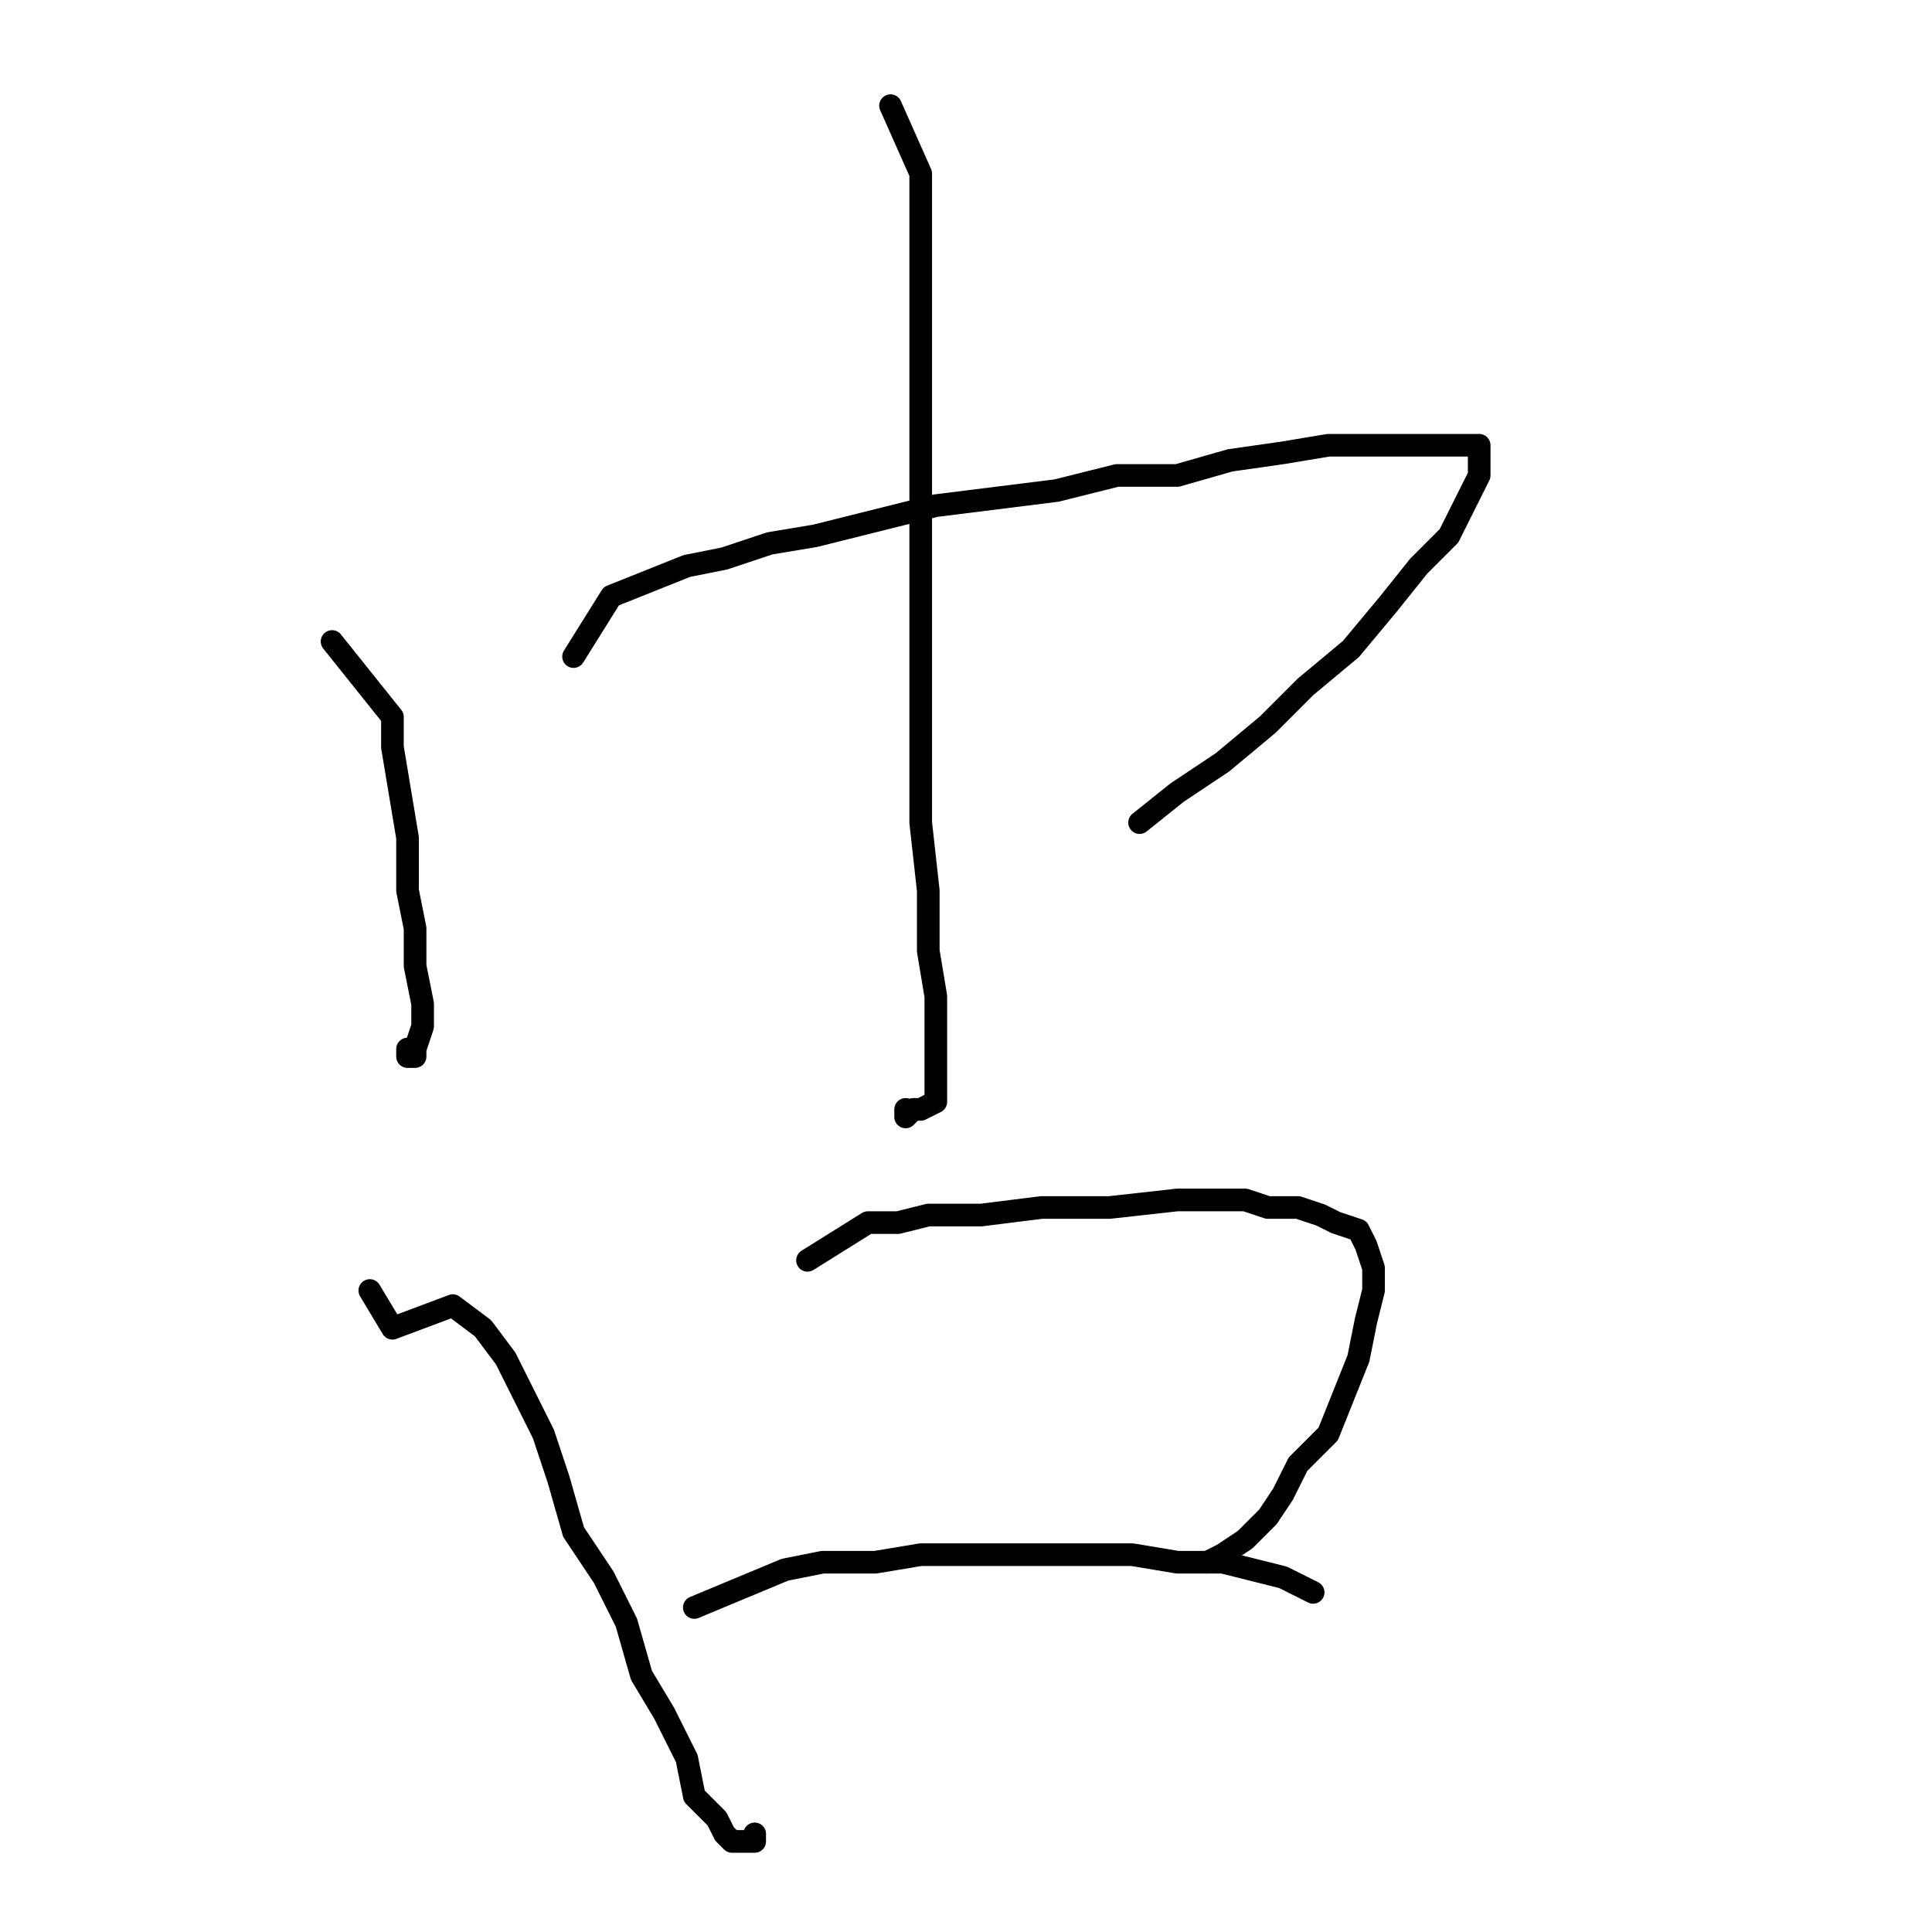 <?xml version="1.0" standalone="no"?>
    <svg width="256" height="256" xmlns="http://www.w3.org/2000/svg" version="1.1">
    <polyline stroke="black" stroke-width="3" stroke-linecap="round" fill="transparent" stroke-linejoin="round" points="44 85 52 95 52 99 53 105 54 111 54 118 55 123 55 128 56 133 56 136 55 139 55 140 54 140 54 139 54 139 " />
        <polyline stroke="black" stroke-width="3" stroke-linecap="round" fill="transparent" stroke-linejoin="round" points="76 87 81 79 86 77 91 75 96 74 102 72 108 71 116 69 124 67 132 66 140 65 148 63 156 63 163 61 170 60 176 59 182 59 188 59 191 59 193 59 195 59 196 59 196 61 196 63 194 67 192 71 188 75 184 80 179 86 173 91 168 96 162 101 156 105 151 109 151 109 " />
        <polyline stroke="black" stroke-width="3" stroke-linecap="round" fill="transparent" stroke-linejoin="round" points="118 14 122 23 122 27 122 33 122 40 122 48 122 58 122 67 122 78 122 89 122 99 122 109 123 118 123 126 124 132 124 138 124 142 124 144 124 146 122 147 121 147 120 148 120 147 120 147 " />
        <polyline stroke="black" stroke-width="3" stroke-linecap="round" fill="transparent" stroke-linejoin="round" points="49 171 52 176 60 173 64 176 67 180 69 184 72 190 74 196 76 203 80 209 83 215 85 222 88 227 91 233 92 238 95 241 96 243 97 244 99 244 100 244 100 243 100 243 " />
        <polyline stroke="black" stroke-width="3" stroke-linecap="round" fill="transparent" stroke-linejoin="round" points="107 167 115 162 119 162 123 161 127 161 128 161 130 161 138 160 147 160 156 159 160 159 165 159 168 160 172 160 175 161 177 162 180 163 181 165 182 168 182 171 181 175 180 180 178 185 176 190 172 194 170 198 168 201 165 204 162 206 160 207 160 207 " />
        <polyline stroke="black" stroke-width="3" stroke-linecap="round" fill="transparent" stroke-linejoin="round" points="92 213 104 208 109 207 116 207 122 206 129 206 136 206 143 206 150 206 156 207 162 207 166 208 170 209 172 210 174 211 174 211 " />
        </svg>